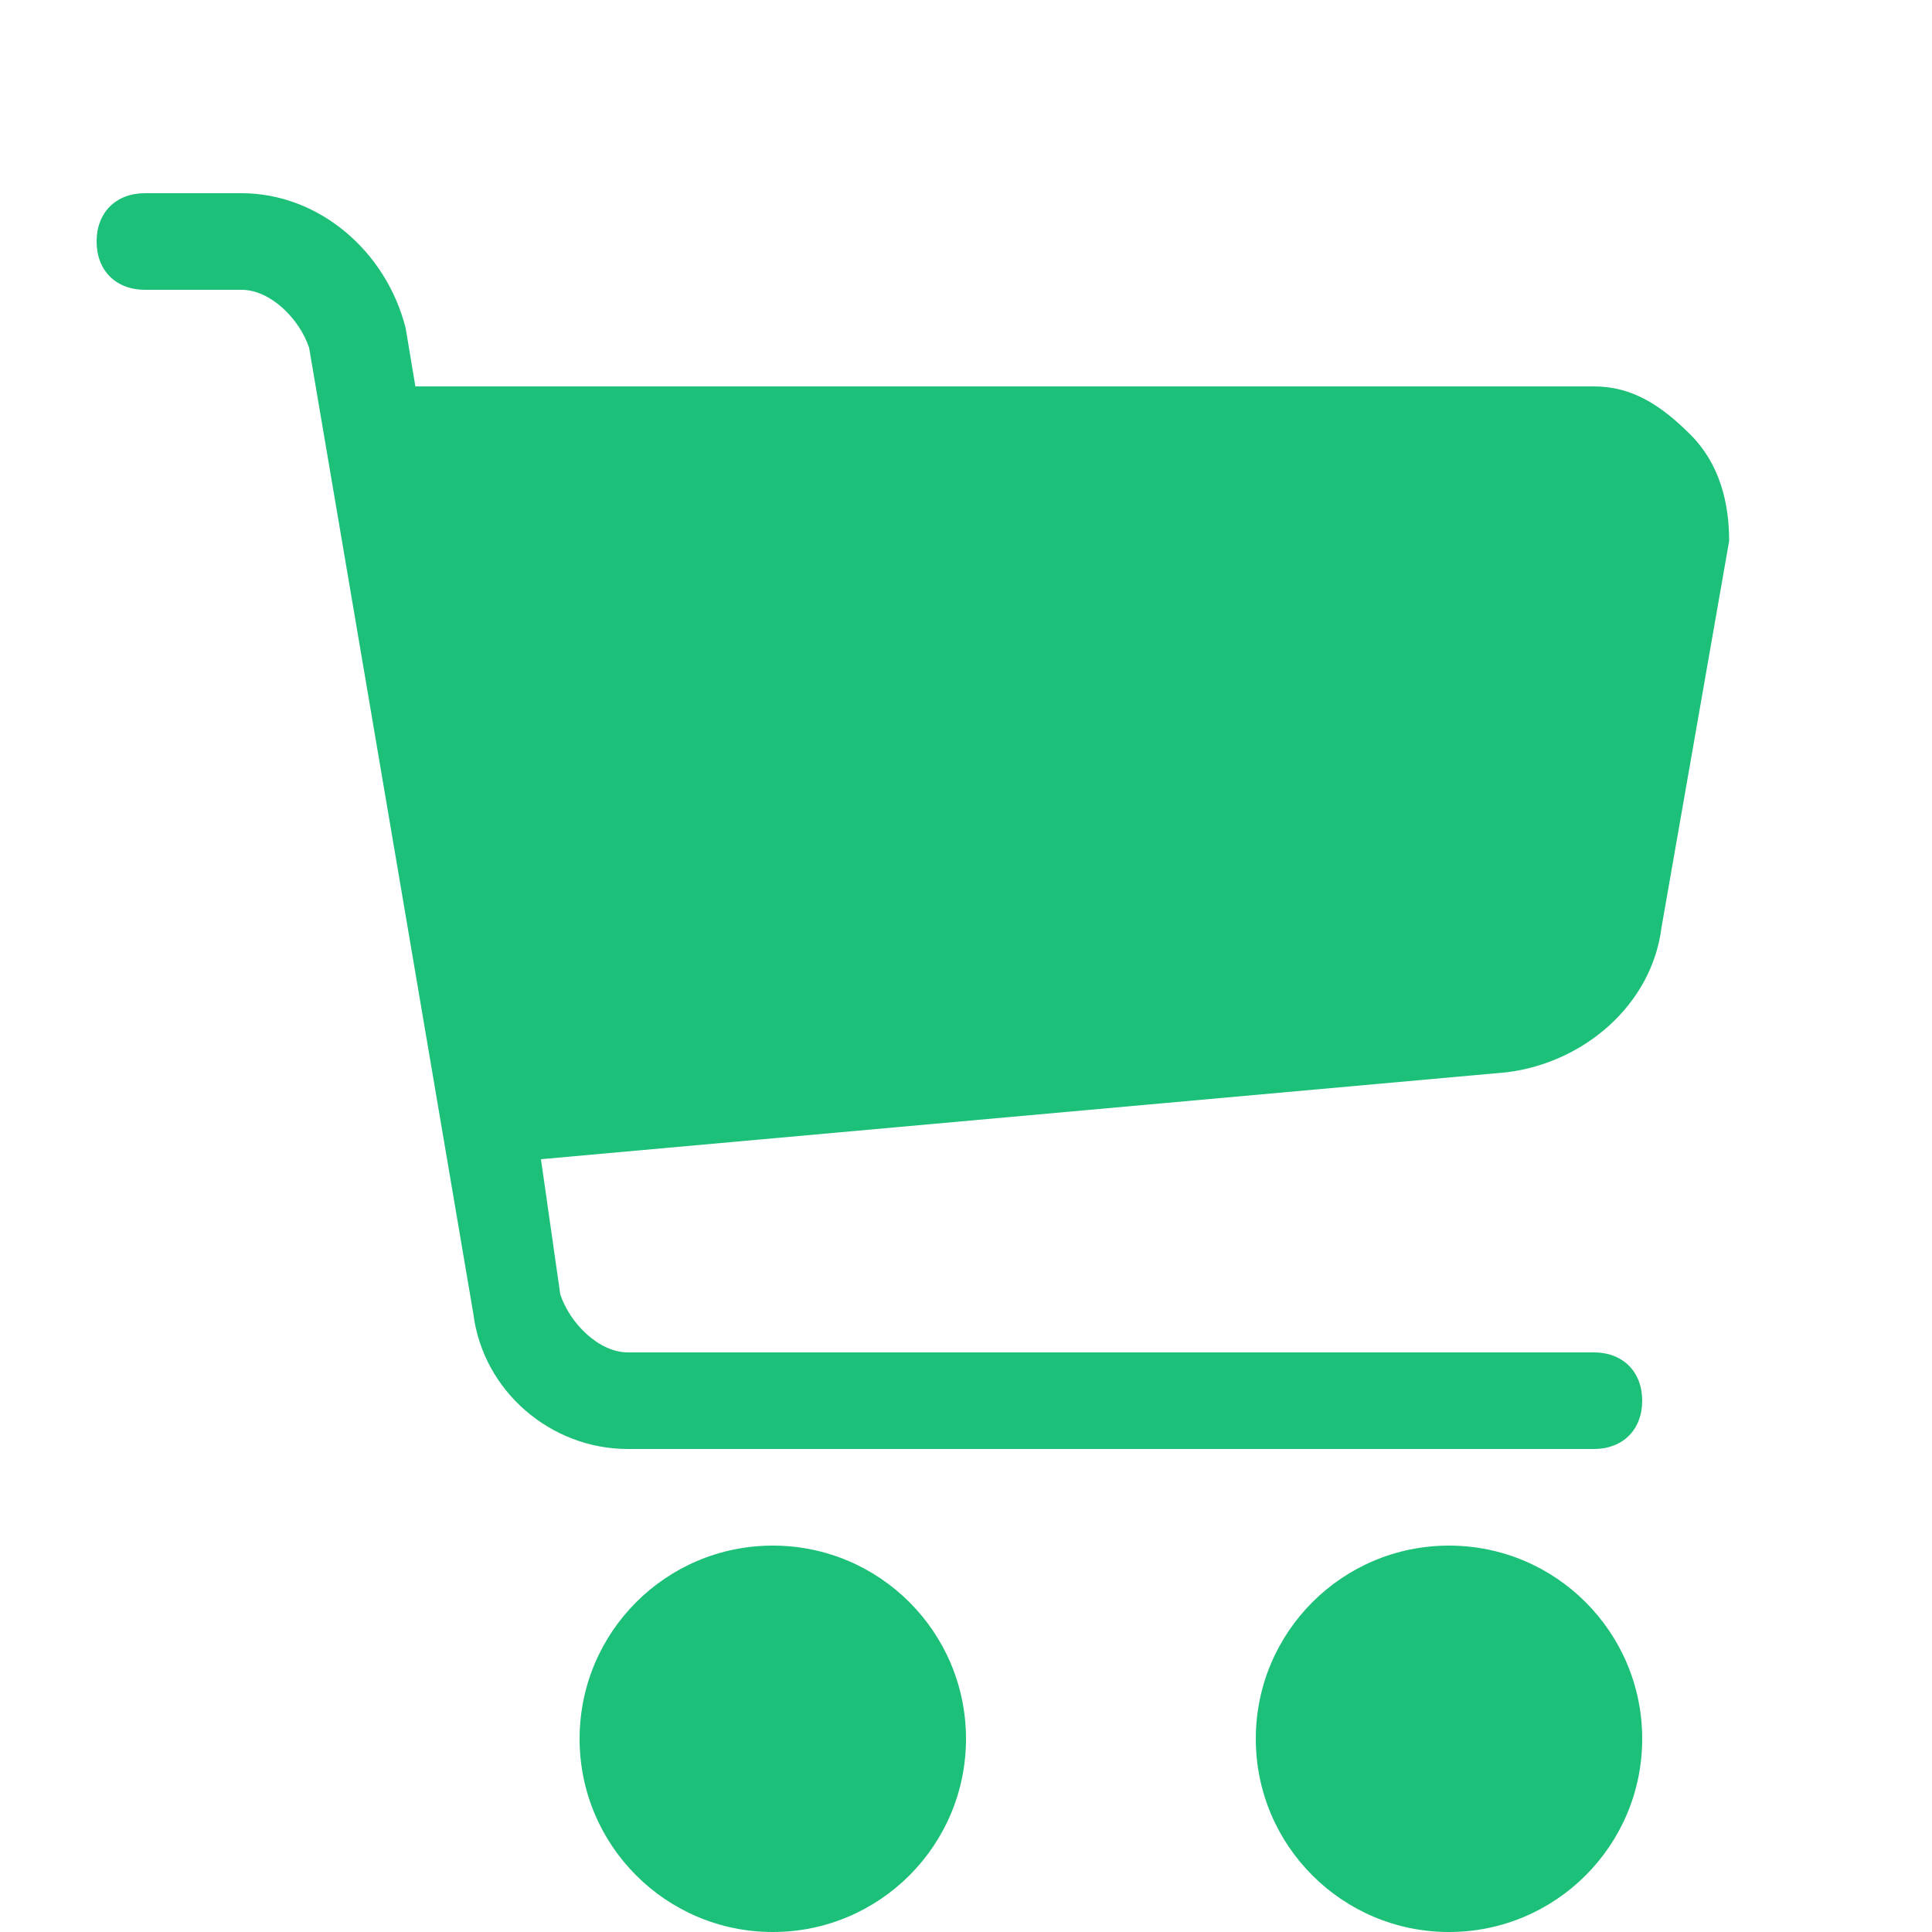 <?xml version="1.0" encoding="utf-8"?>
<!-- Generator: Adobe Illustrator 24.2.3, SVG Export Plug-In . SVG Version: 6.00 Build 0)  -->
<svg version="1.1" id="레이어_1" xmlns="http://www.w3.org/2000/svg" xmlns:xlink="http://www.w3.org/1999/xlink" x="0px"
	 y="0px" viewBox="0 0 20 20" style="enable-background:new 0 0 20 20;" xml:space="preserve">
<style type="text/css">
	.st0{fill:#1DC078;}
</style>
<g>
	<circle class="st0" cx="8" cy="18" r="2"/>
	<circle class="st0" cx="15" cy="18" r="2"/>
	<path class="st0" d="M17.5,4.5L17.5,4.5c-0.3-0.3-0.6-0.5-1-0.5H4.3L4.2,3.4C4,2.6,3.3,2,2.5,2h-1C1.2,2,1,2.2,1,2.5S1.2,3,1.5,3h1
		c0.3,0,0.6,0.3,0.7,0.6l1.7,10C5,14.4,5.7,15,6.5,15h10c0.3,0,0.5-0.2,0.5-0.5S16.8,14,16.5,14h-10c-0.3,0-0.6-0.3-0.7-0.6L5.6,12
		l10-0.9c0.8-0.1,1.5-0.7,1.6-1.5l0.7-4C17.9,5.2,17.8,4.8,17.5,4.5z"/>
</g>
</svg>
